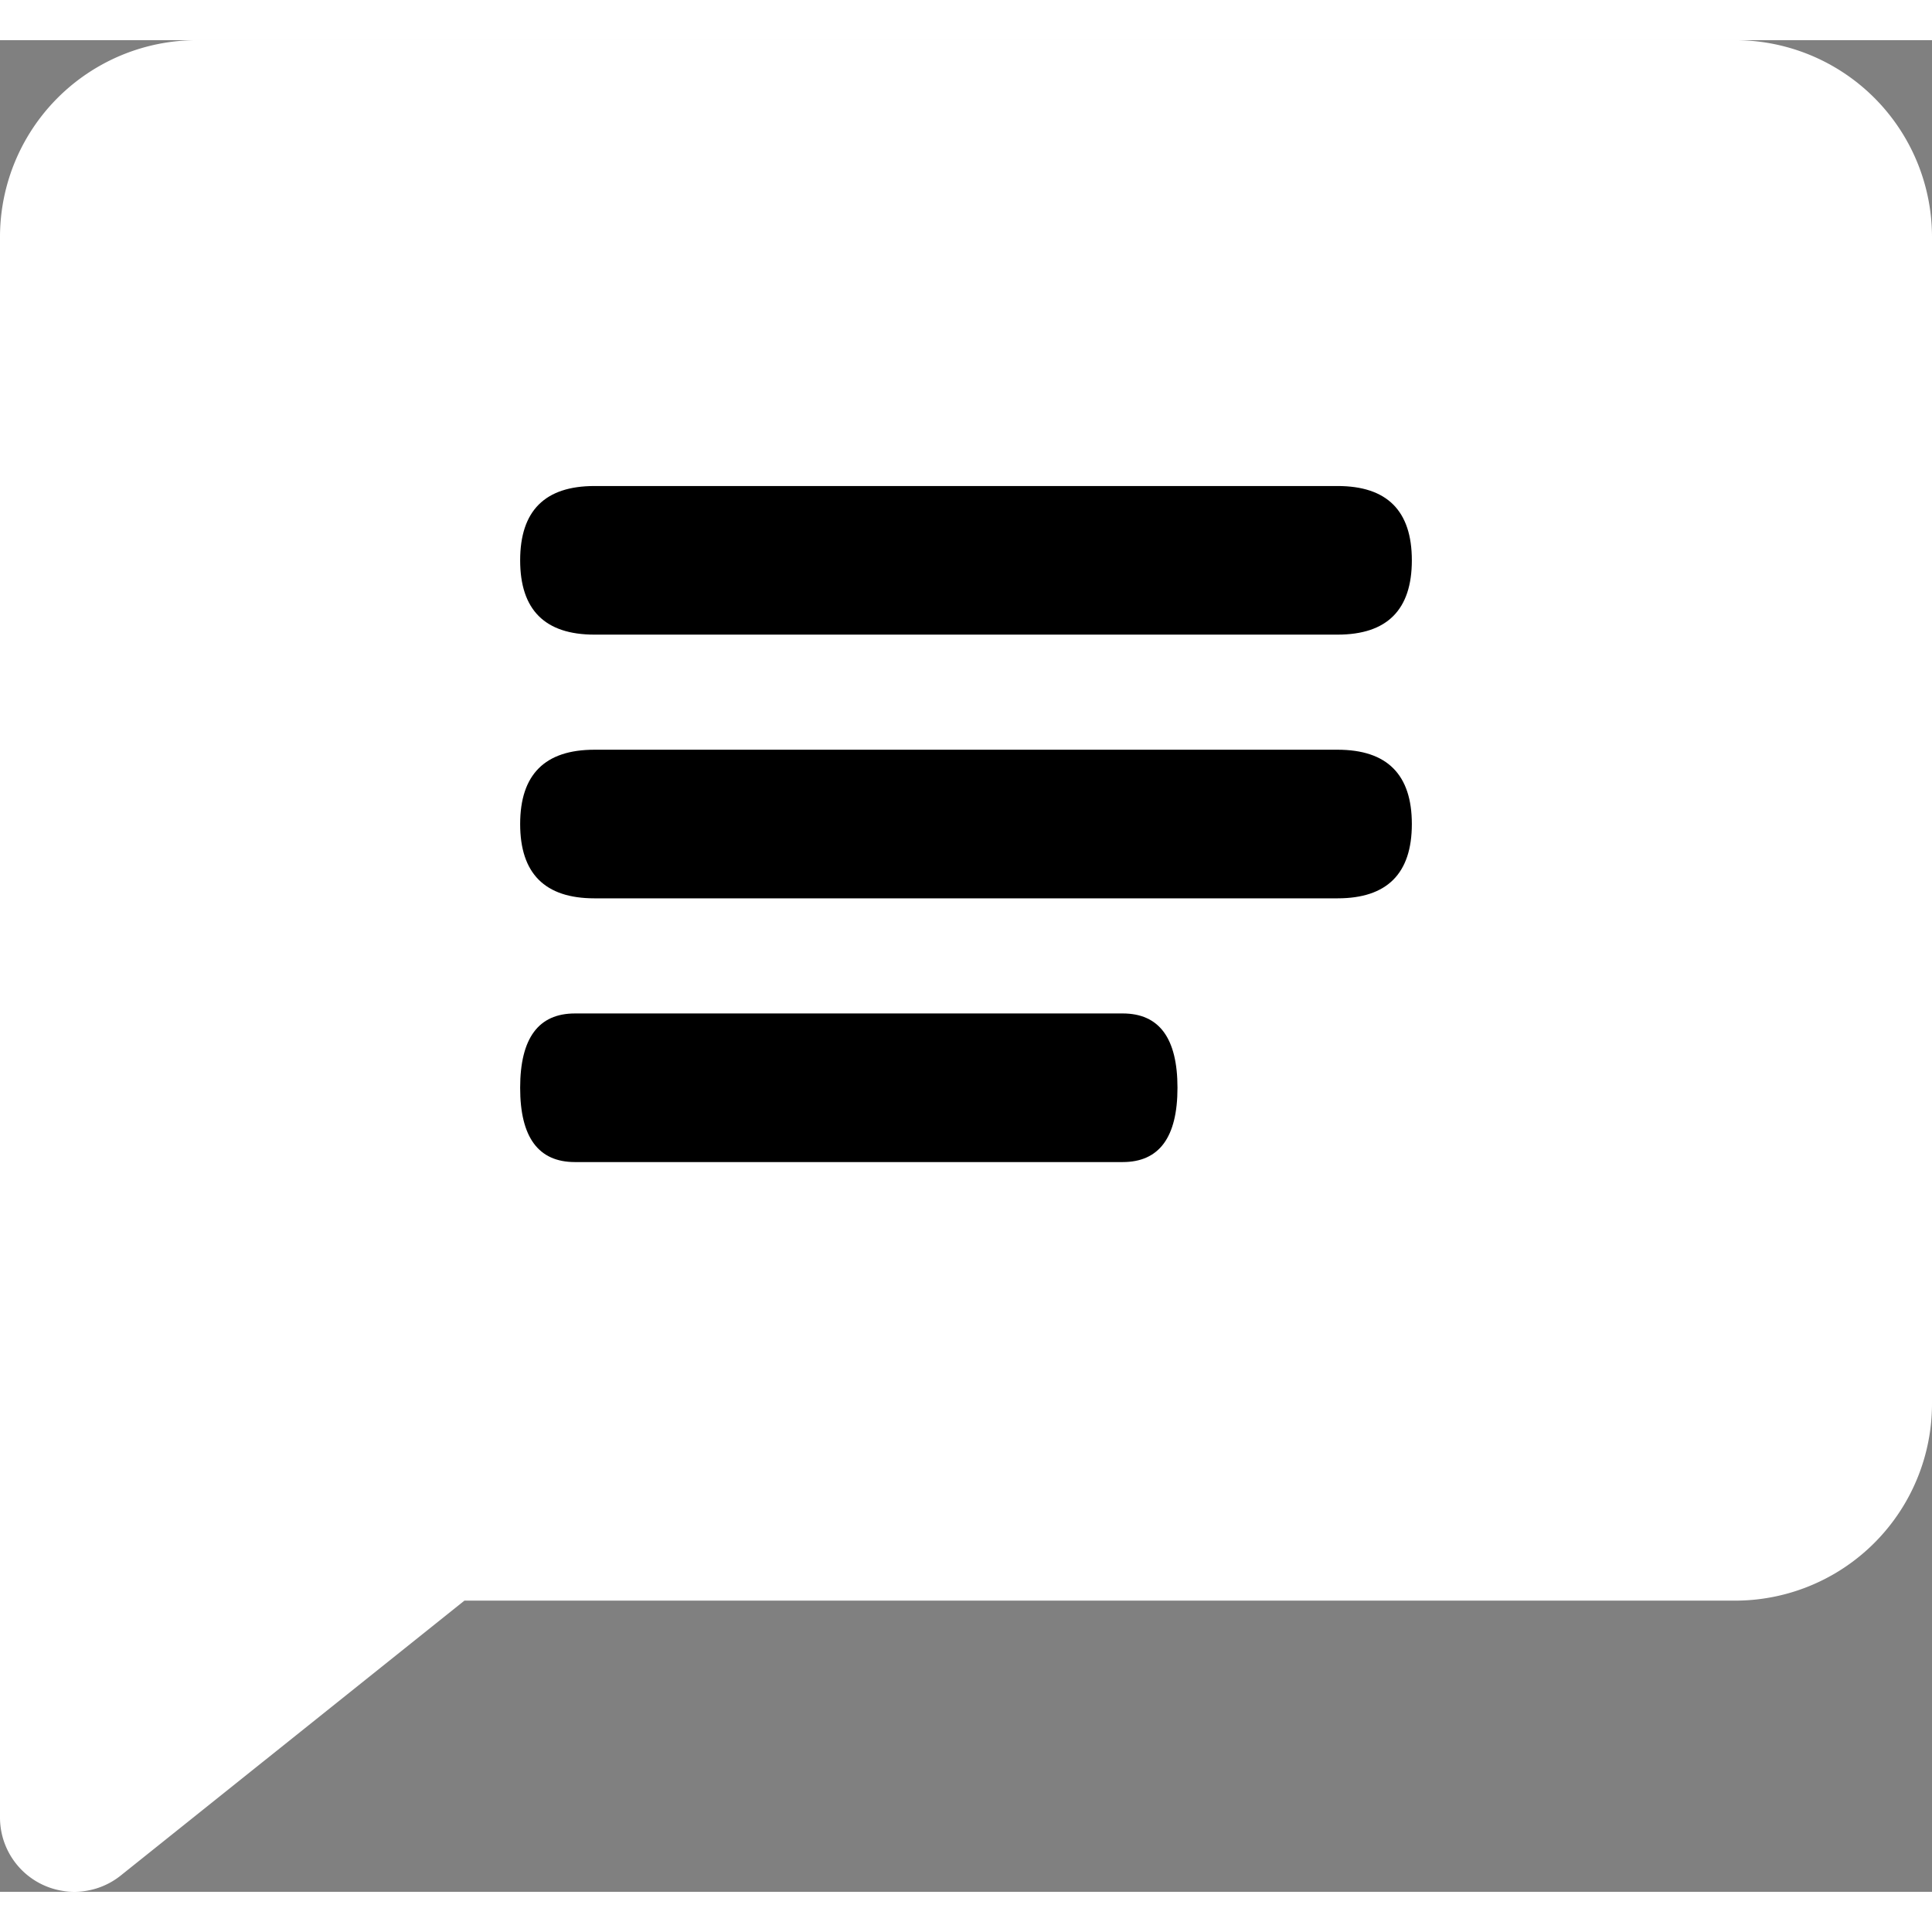 <svg xmlns="http://www.w3.org/2000/svg" height="16" width="16" viewBox="0 0 650 622.97">
            <rect x="0" y="0" width="650" height="622.97" fill="#808080" stroke="none"/>
            <path d="M156.25 525 40.6 617.5A25 25 0 0 1 0 598V66.26A66.25 66.25 0 0 1 66.26 0h517.48A66.25 66.25 0 0 1 650 66.26v392.48A66.25 66.25 0 0 1 583.74 525Z" style="fill: #fff"></path>
            <path d="M200 238.72h250q25 0 25 25t-25 25H200q-25 0-25-25t25-25ZM193.43 327.45h184.29q18.43 0 18.43 25t-18.43 25H193.43q-18.44 0-18.43-25t18.43-25ZM200 150h250q25 0 25 25t-25 25H200q-25 0-25-25t25-25Z"></path>
          </svg>